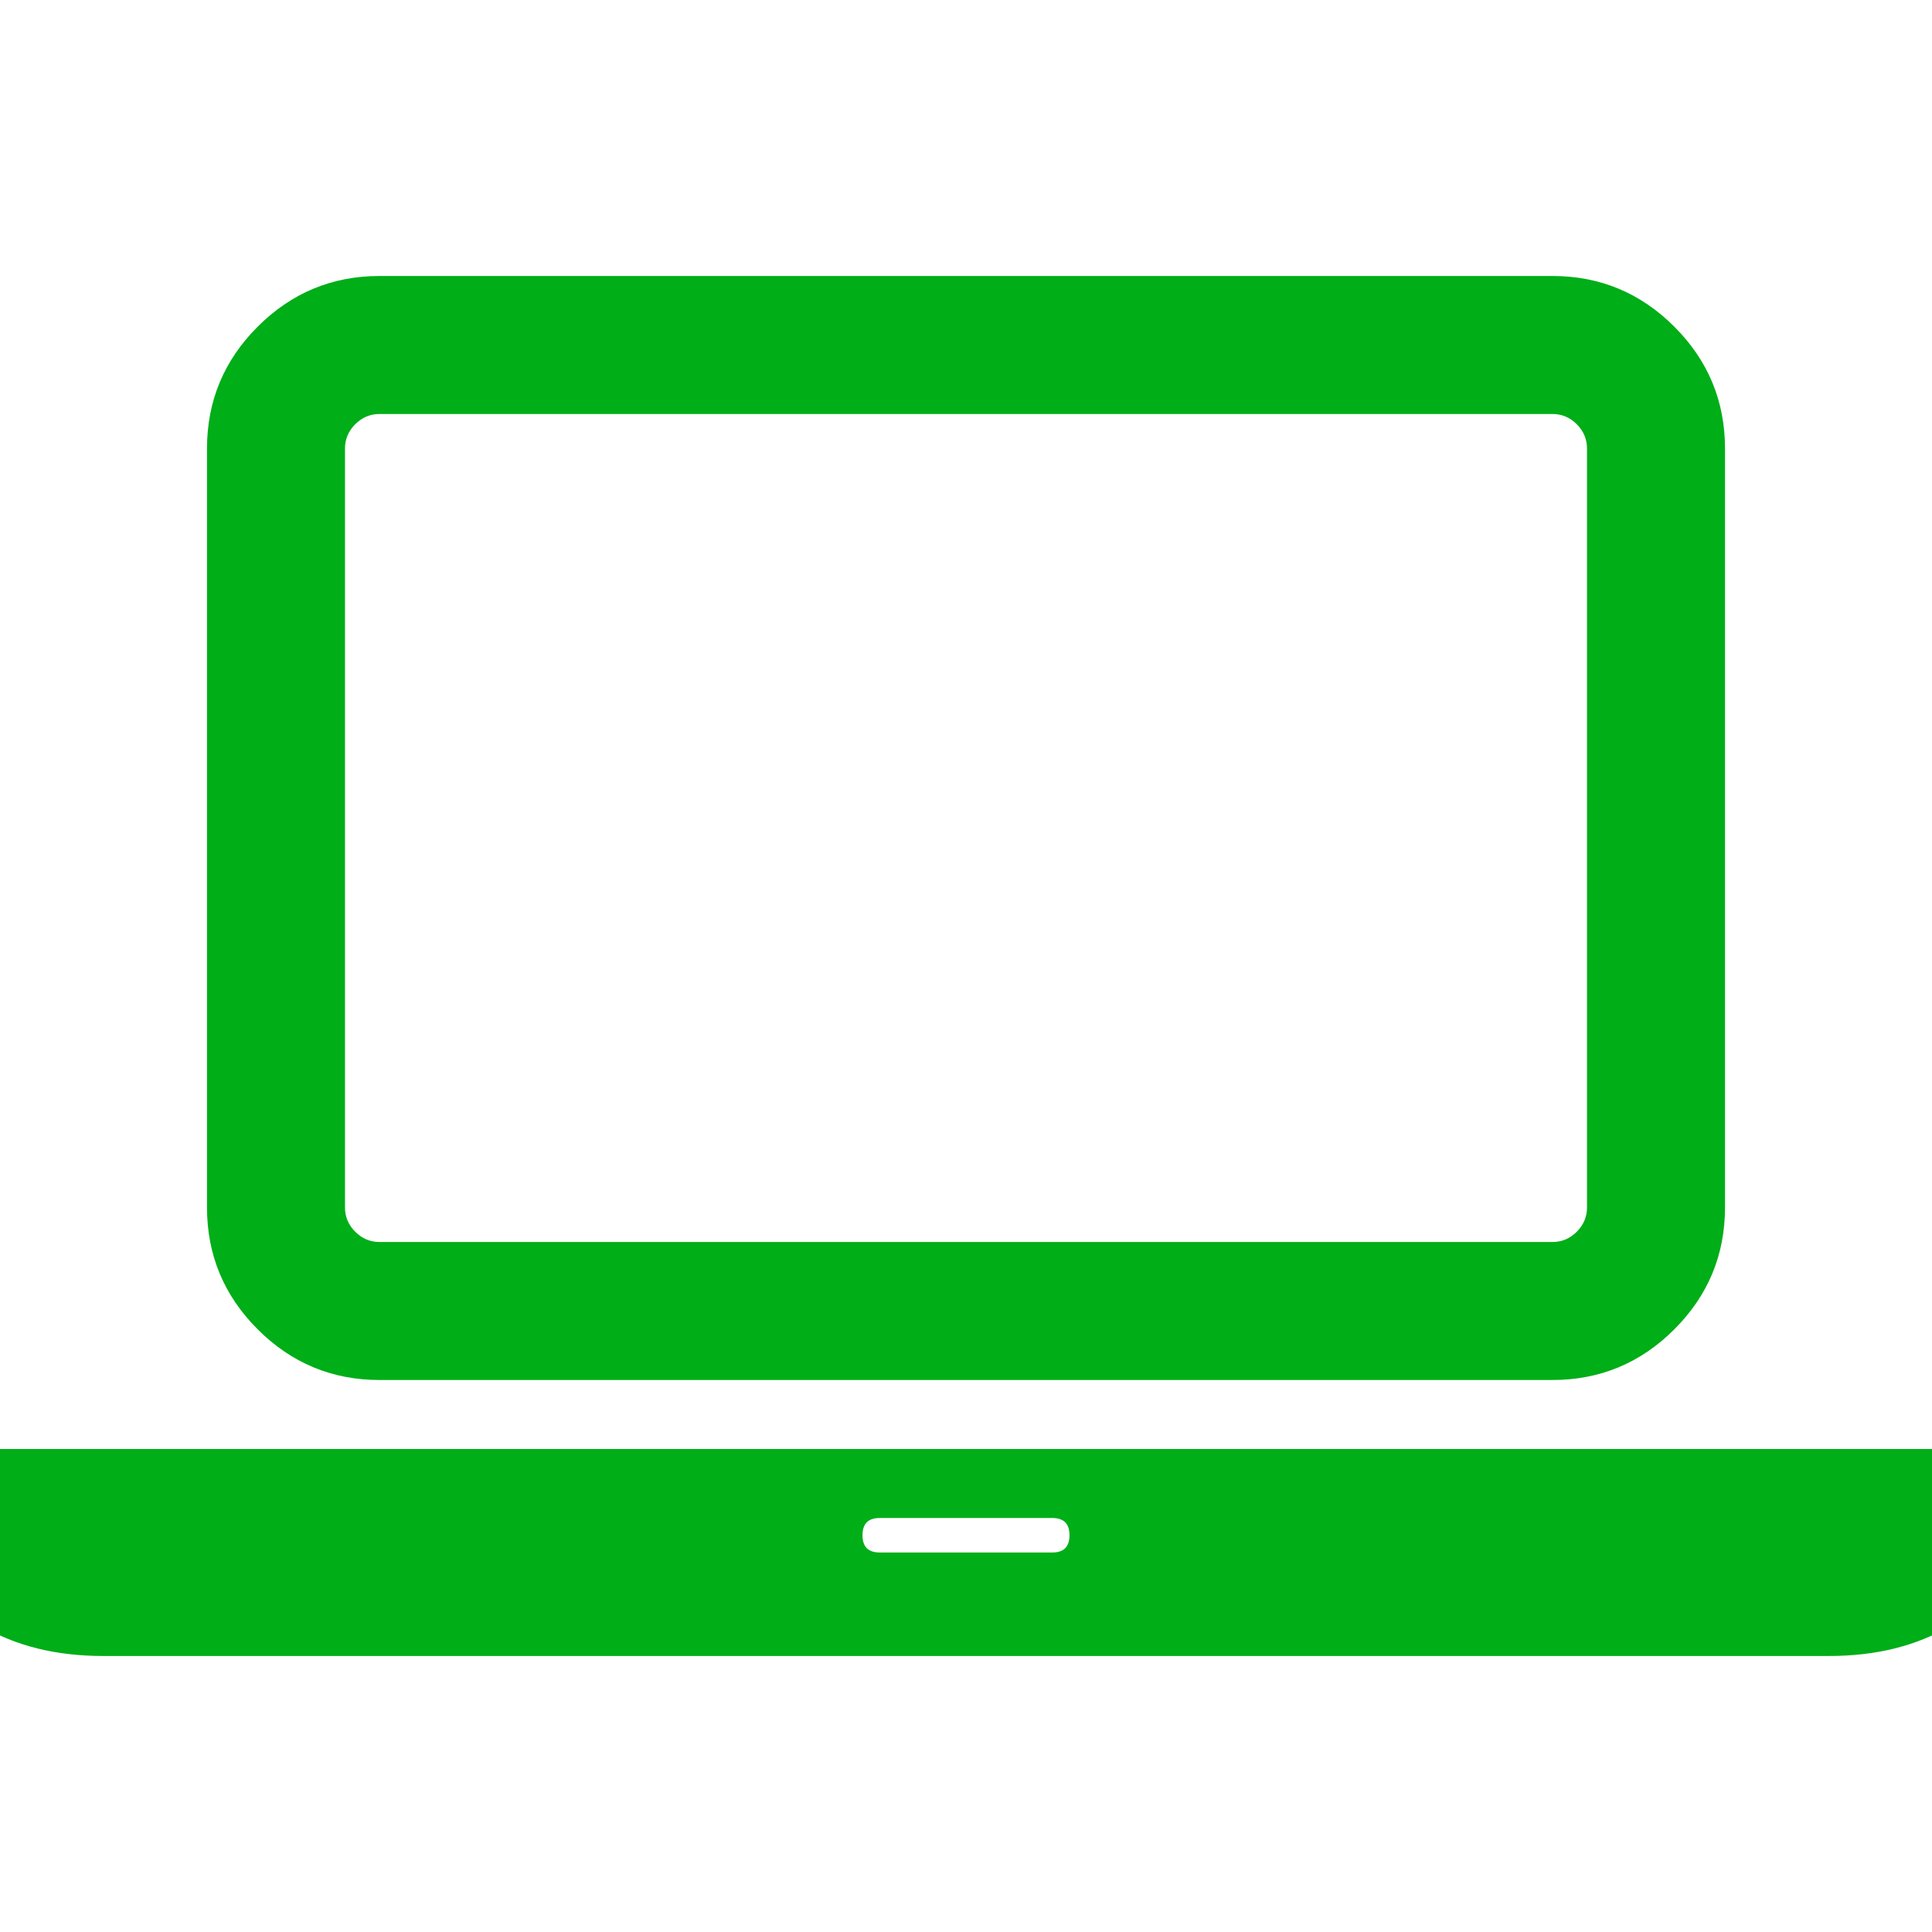 <?xml version="1.0" encoding="utf-8"?>
<!-- Generator: Adobe Illustrator 21.1.0, SVG Export Plug-In . SVG Version: 6.00 Build 0)  -->
<svg version="1.1" id="Layer_1" xmlns="http://www.w3.org/2000/svg" xmlns:xlink="http://www.w3.org/1999/xlink" x="0px" y="0px"
	 viewBox="0 0 1792 1792" style="enable-background:new 0 0 1792 1792;" xml:space="preserve">
<style type="text/css">
	.st0{fill:#00AE18;}
</style>
<path class="st0" d="M352,1280c-44,0-81.7-15.7-113-47s-47-69-47-113V416c0-44,15.7-81.7,47-113s69-47,113-47h1088
	c44,0,81.7,15.7,113,47s47,69,47,113v704c0,44-15.7,81.7-47,113s-69,47-113,47H352z M320,416v704c0,8.7,3.2,16.2,9.5,22.5
	s13.8,9.5,22.5,9.5h1088c8.7,0,16.2-3.2,22.5-9.5s9.5-13.8,9.5-22.5V416c0-8.7-3.2-16.2-9.5-22.5s-13.8-9.5-22.5-9.5H352
	c-8.7,0-16.2,3.2-22.5,9.5S320,407.3,320,416z M1696,1344h160v96c0,26.7-15.7,49.3-47,68s-69,28-113,28H96c-44,0-81.7-9.3-113-28
	s-47-41.3-47-68v-96H1696z M976,1440c10.7,0,16-5.3,16-16s-5.3-16-16-16H816c-10.7,0-16,5.3-16,16s5.3,16,16,16H976z"/>
</svg>
